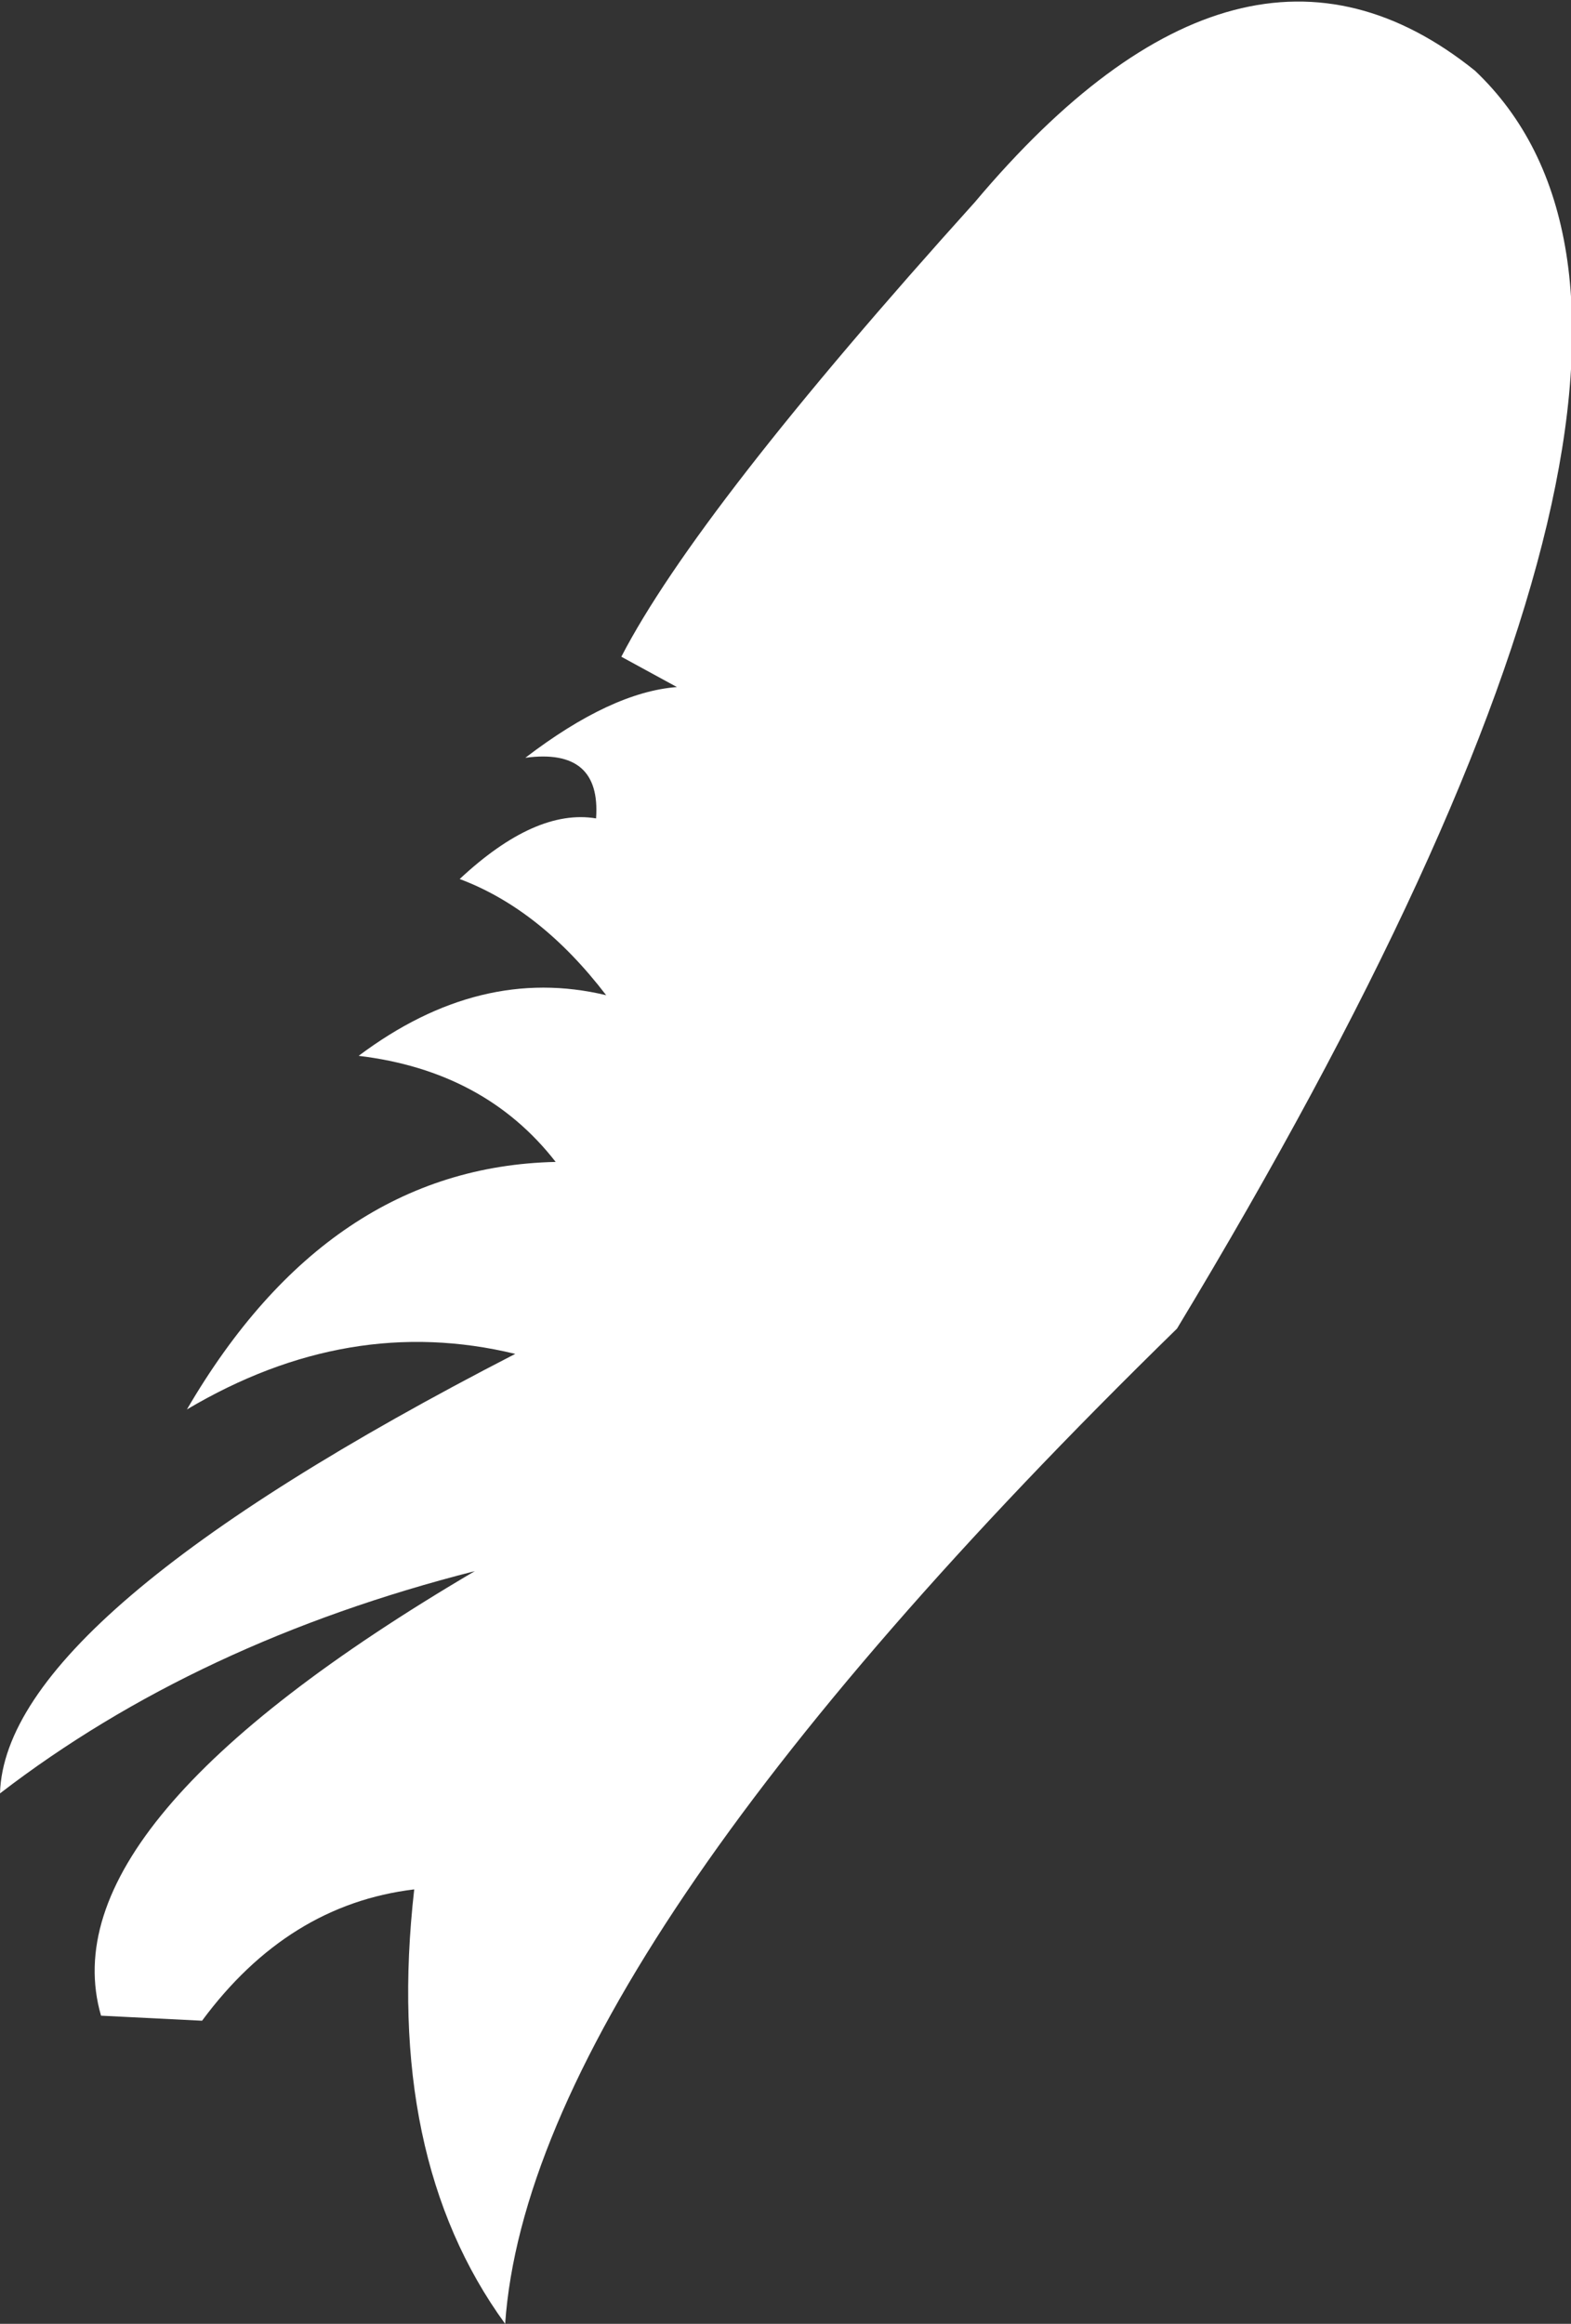 <?xml version="1.0" encoding="UTF-8" standalone="no"?>
<svg xmlns:ffdec="https://www.free-decompiler.com/flash" xmlns:xlink="http://www.w3.org/1999/xlink" ffdec:objectType="shape" height="23.0px" width="15.55px" xmlns="http://www.w3.org/2000/svg">
  <rect width="100%" height="100%" fill="#333333" stroke="none"/>
  <g transform="matrix(1.0, 0.0, 0.0, 1.0, 22.4, -0.9)">
    <path d="M-15.7 7.7 L-16.25 7.4 Q-15.5 5.95 -12.75 2.9 -10.1 -0.25 -7.8 1.6 -4.9 4.35 -10.75 14.05 -17.15 20.3 -17.4 23.9 -18.6 22.25 -18.3 19.6 -19.55 19.75 -20.4 20.9 L-21.4 20.85 Q-21.95 18.95 -17.7 16.45 -20.45 17.15 -22.4 18.65 -22.35 16.9 -17.3 14.3 -18.95 13.9 -20.55 14.85 -19.15 12.45 -16.9 12.4 -17.6 11.5 -18.85 11.35 -17.65 10.45 -16.4 10.75 -17.05 9.9 -17.85 9.6 -17.1 8.9 -16.5 9.0 -16.45 8.3 -17.2 8.4 -16.35 7.75 -15.7 7.7" fill="#ffffff" fill-rule="evenodd" stroke="none"/>
  </g>
</svg>
